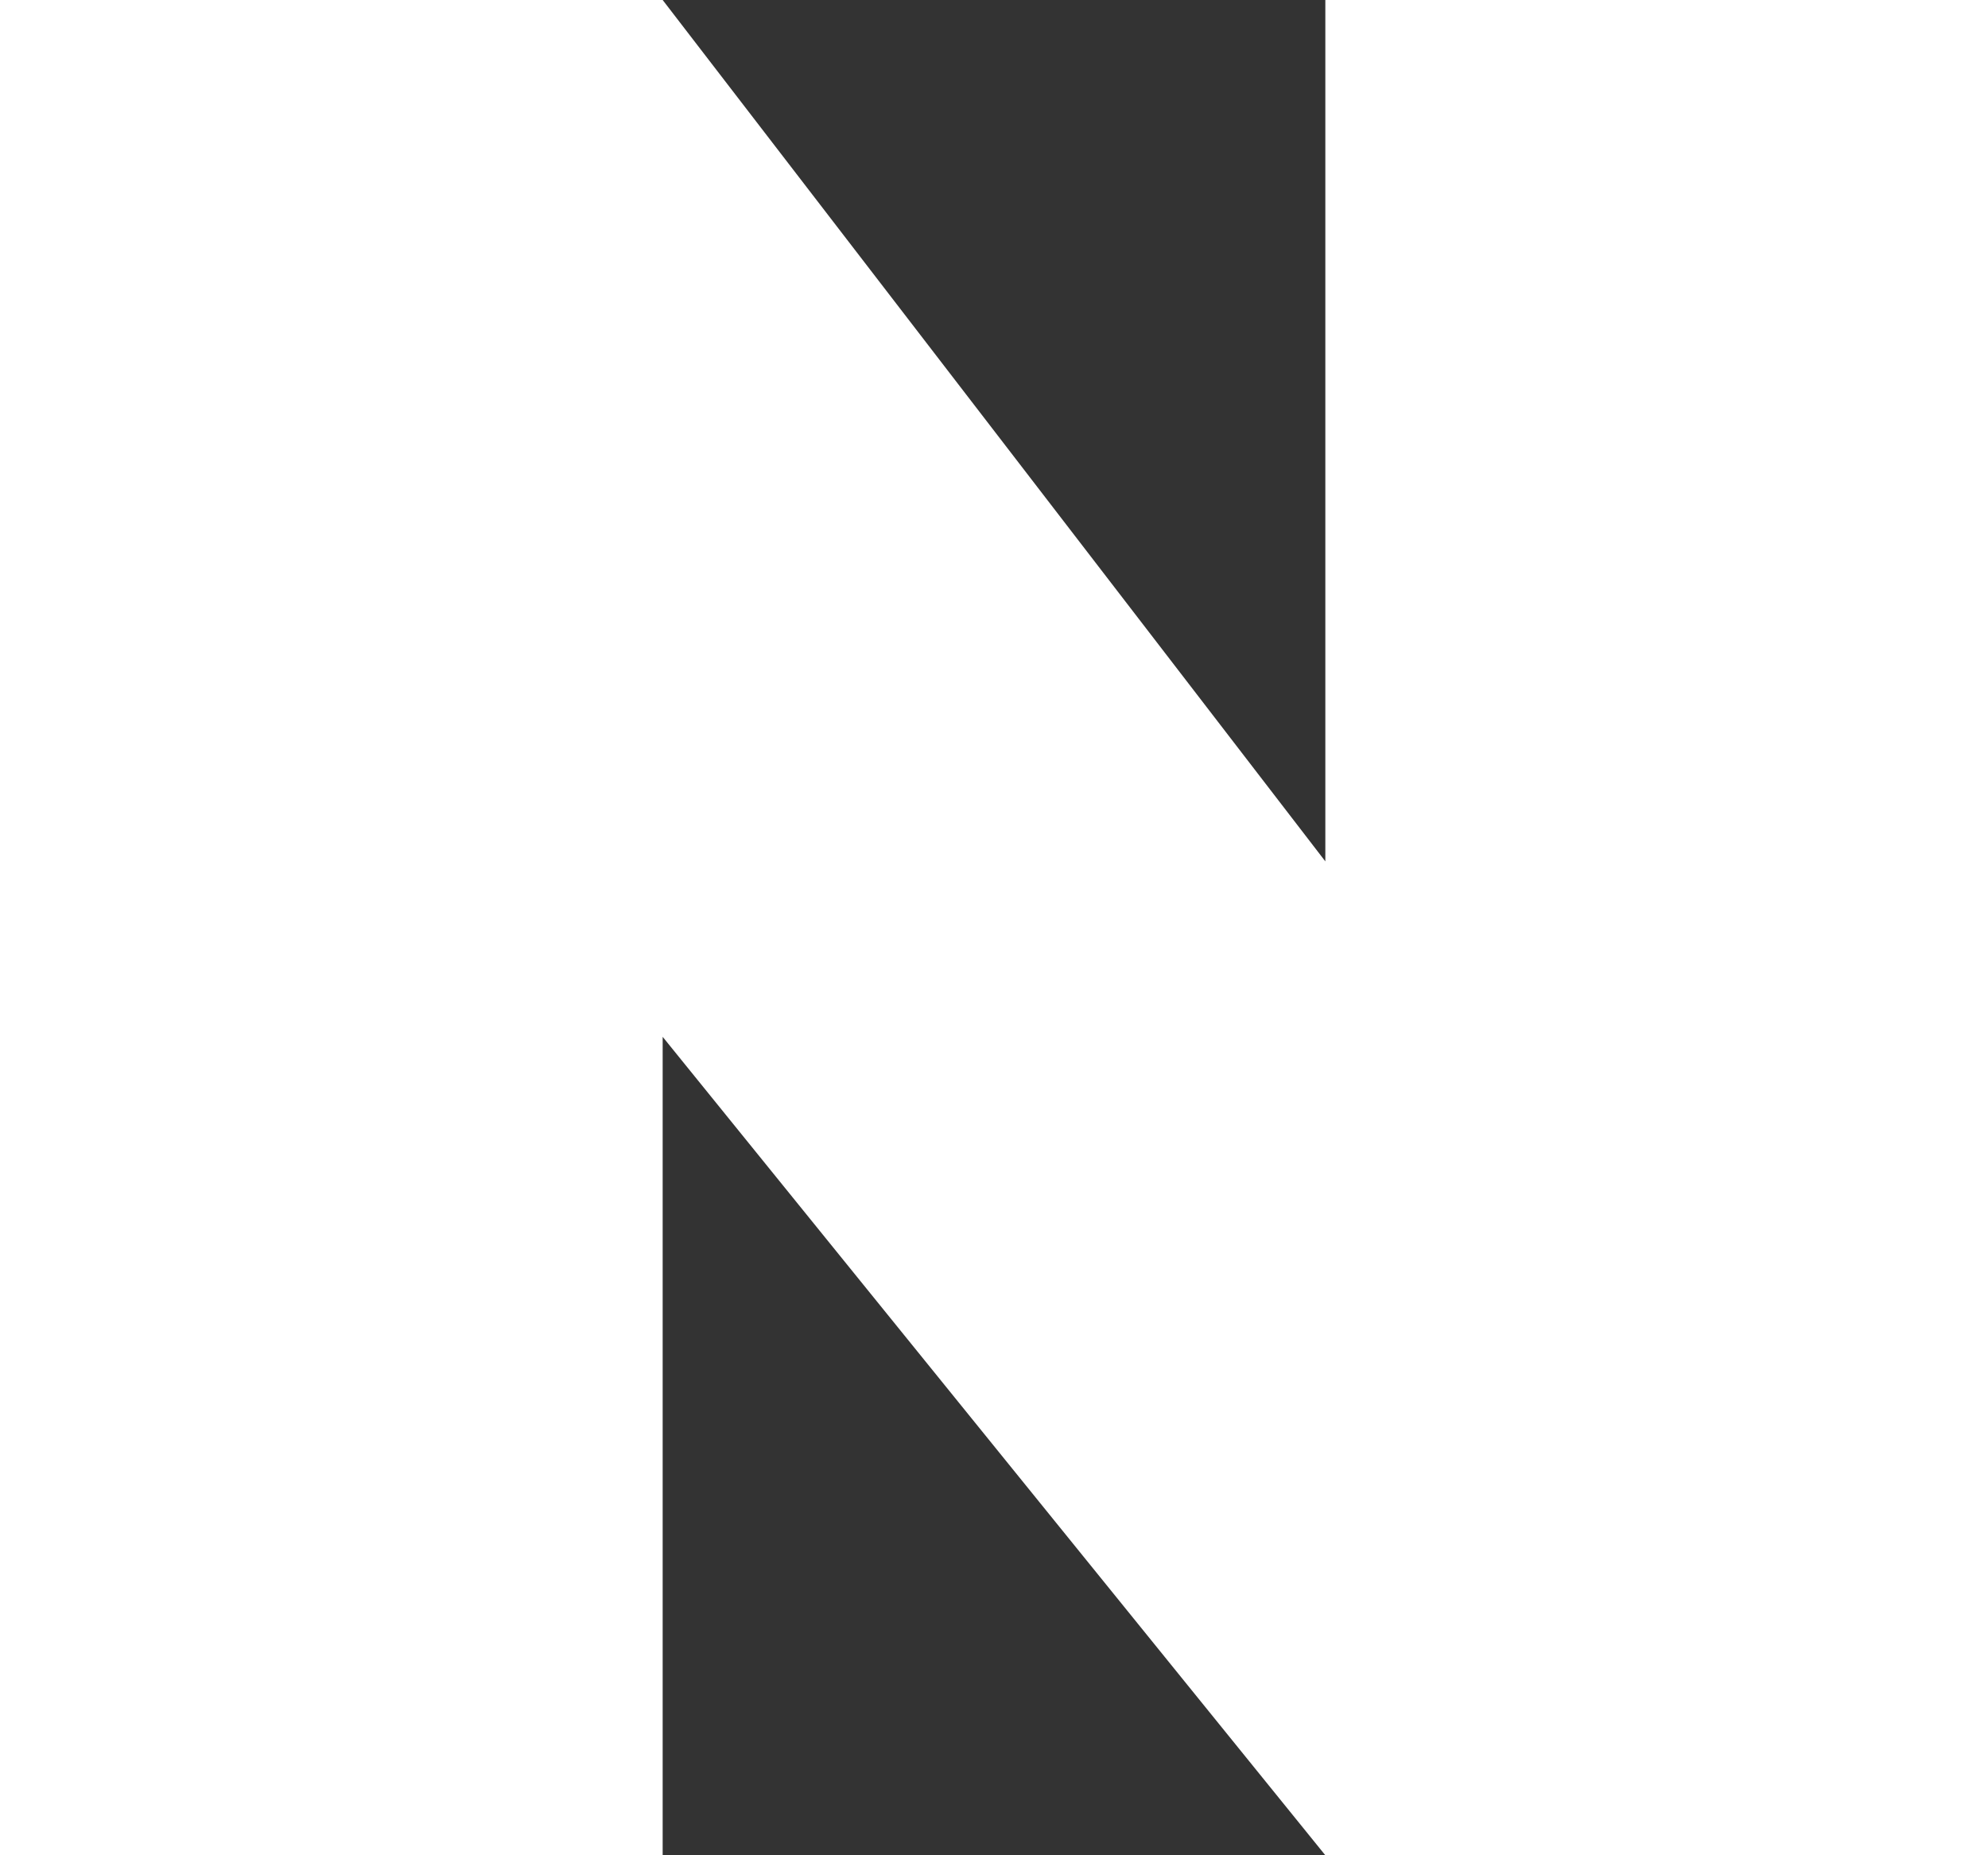 <svg width="15" height="14" viewBox="0 0 15 14" fill="none" xmlns="http://www.w3.org/2000/svg">
<rect x="0" y="0" width="15" height="14" fill="#333333" stroke="none"/>
<path fill-rule="evenodd" clip-rule="evenodd" d="M0 0H5L10 6.5V0H15V14H10L5 7.824V14H0V0Z" fill="white"/>
</svg>
